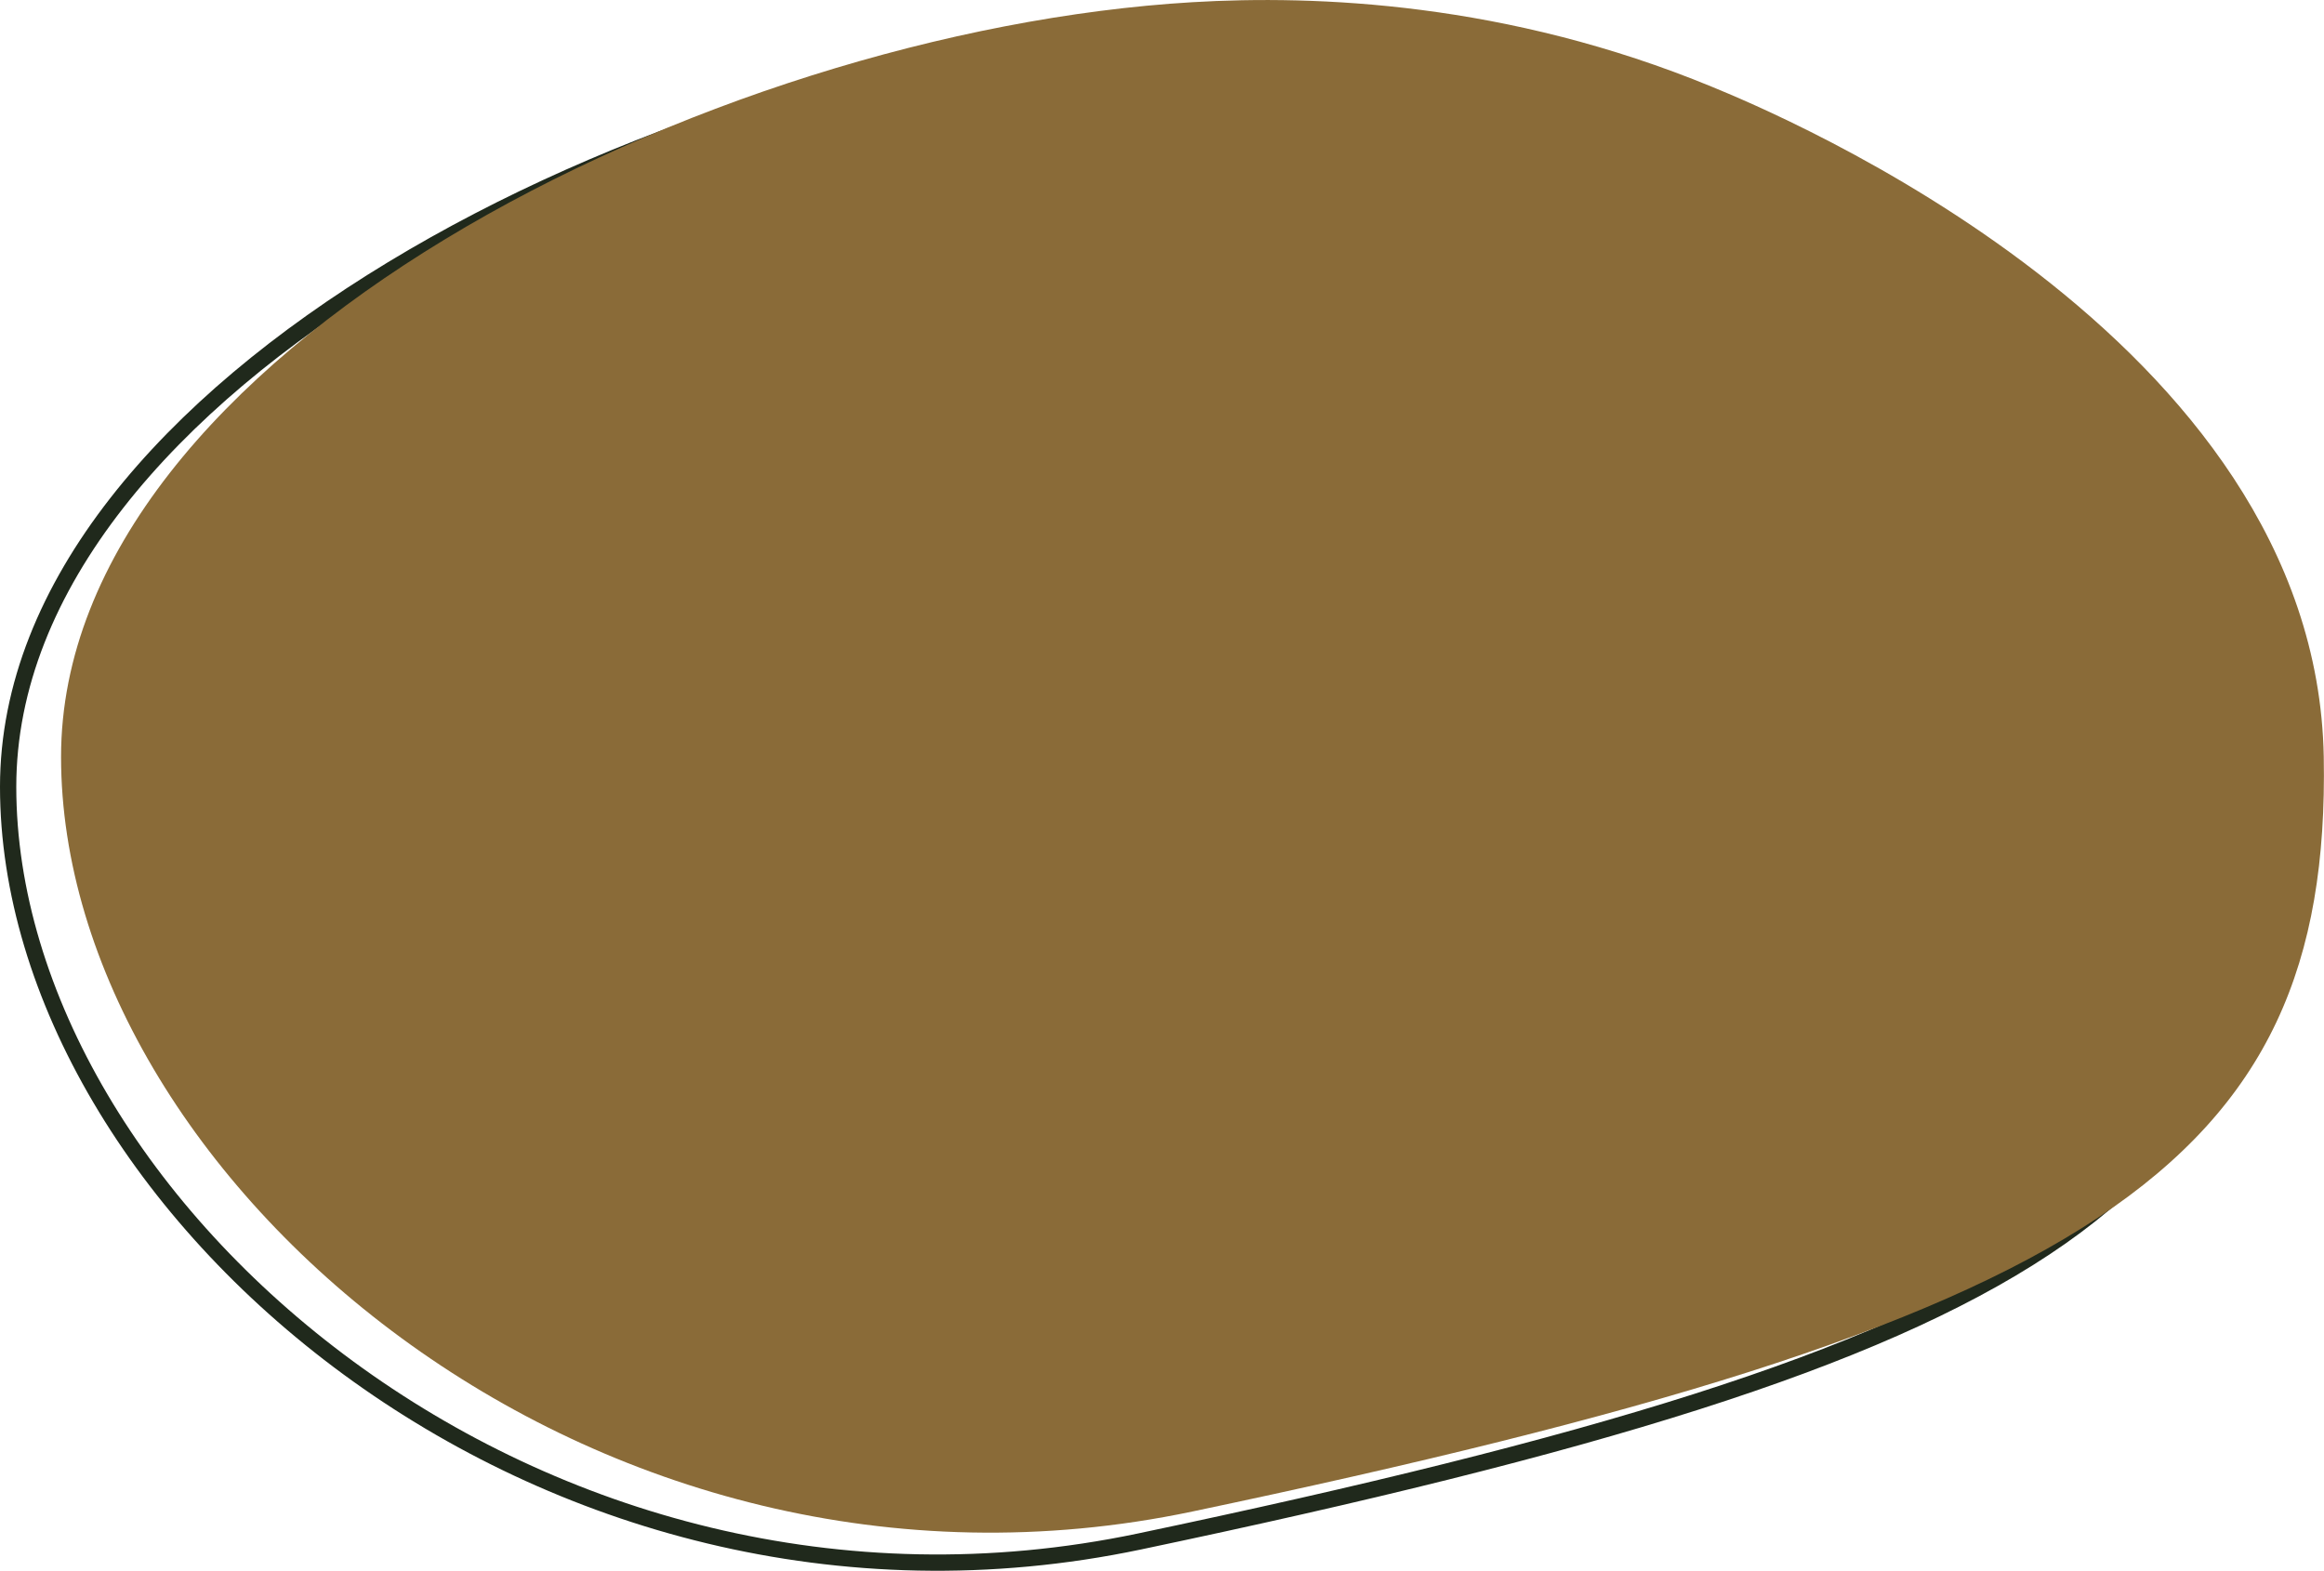 <?xml version="1.0" encoding="UTF-8"?>
<svg id="Layer_2" data-name="Layer 2" xmlns="http://www.w3.org/2000/svg" viewBox="0 0 285.47 192.95">
  <defs>
    <style>
      .cls-1 {
        fill: none;
        stroke: #20291c;
        stroke-miterlimit: 10;
        stroke-width: 2px;
      }

      .cls-2 {
        fill: #8a6b38;
        stroke-width: 0px;
      }
    </style>
  </defs>
  <g id="Layer_1-2" data-name="Layer 1">
    <g>
      <path class="cls-1" d="M1,96.65c0,51.2,65.1,108.23,138.97,92.7,110.42-23.21,139.88-42.13,138.97-92.7-.93-51.76-67.76-79.26-75.13-82.3-25.23-10.41-48.67-11.3-63.84-10.4C80.49,7.47,1,47.16,1,96.65Z"/>
      <path class="cls-2" d="M7.5,92.97c0,51.2,65.1,108.23,138.97,92.7,110.42-23.21,139.88-42.13,138.97-92.7-.93-51.76-67.76-79.26-75.13-82.3C185.08.26,161.64-.63,146.48.27,86.99,3.79,7.5,43.48,7.5,92.97Z"/>
    </g>
  </g>
</svg>